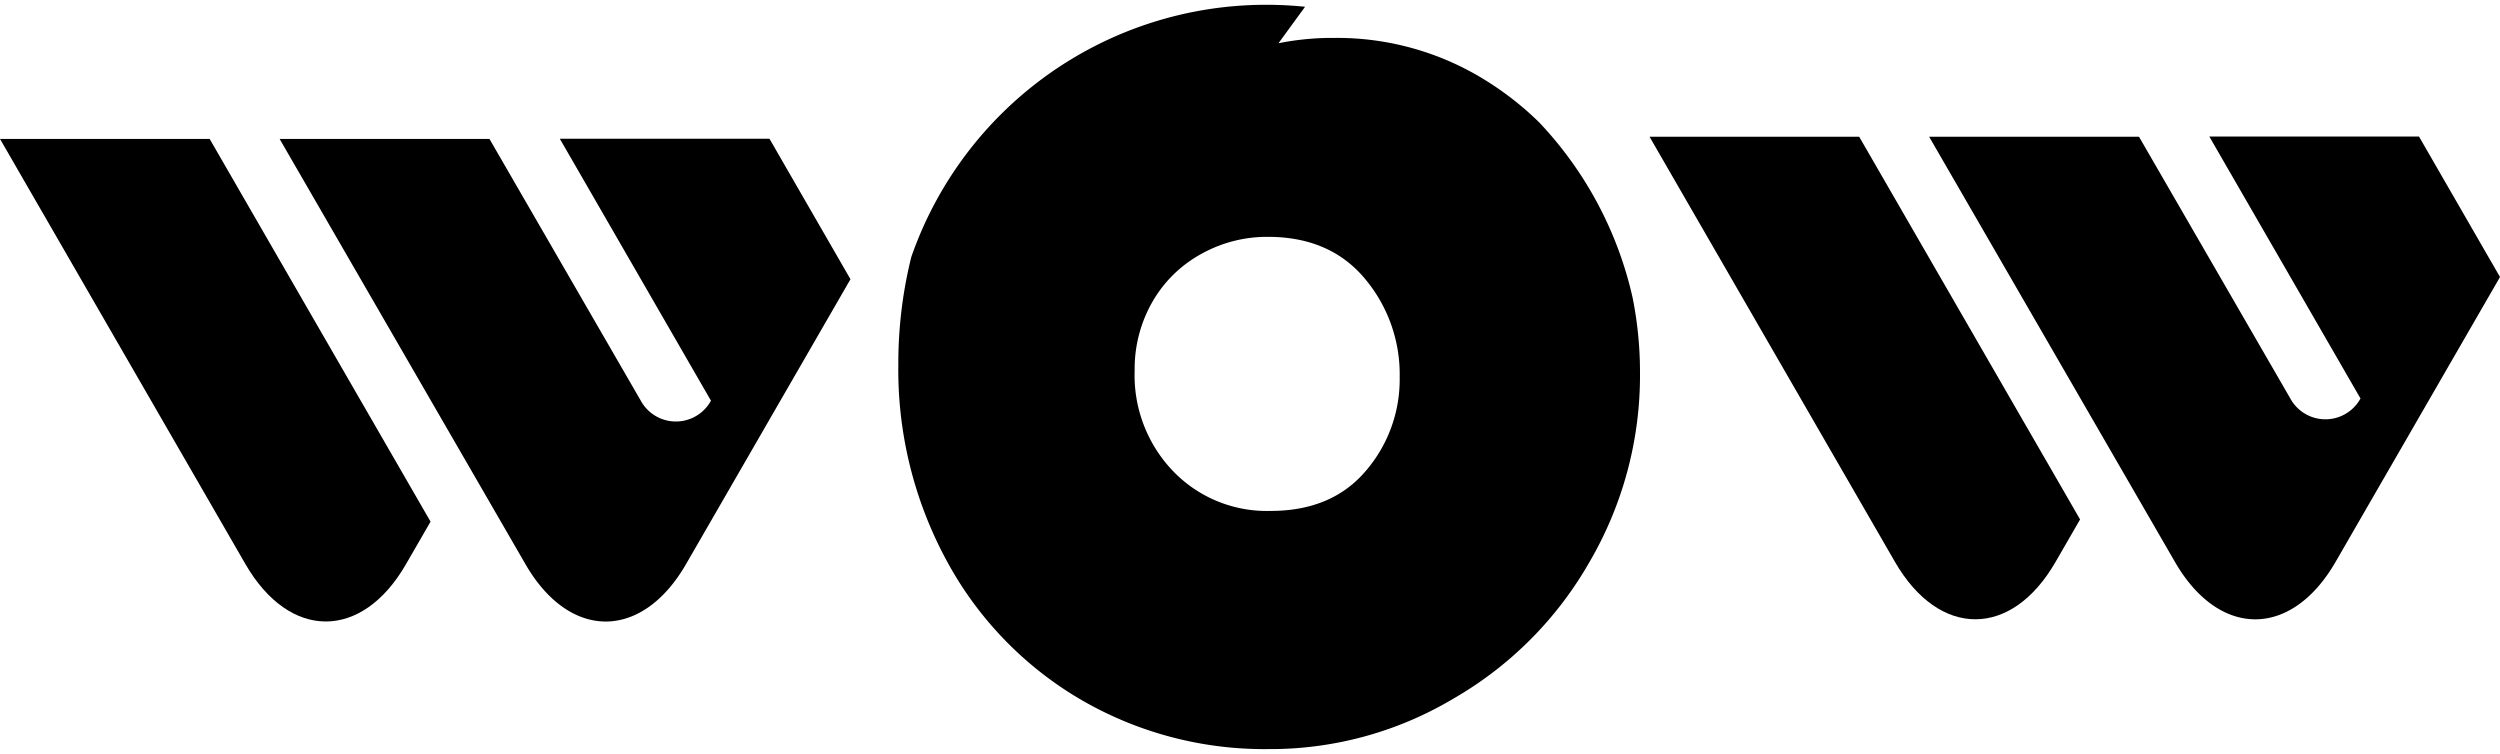 <svg xmlns="http://www.w3.org/2000/svg" width="261.291" height="78.793" viewBox="0 0 261.291 78.793">
  <g id="Group_84" data-name="Group 84" transform="translate(-107.111 -120.5)">
    <g id="Group_2" data-name="Group 2" transform="translate(107.111 135.001)">
      <path id="Path_1" data-name="Path 1" d="M44.86,61.5c4.618,7.979,12.172,7.979,16.769,0L64.2,57.049l-23.088-40H19.2Z" transform="translate(-19.2 -17.03)"/>
      <path id="Path_2" data-name="Path 2" d="M78.712,44.421a4.179,4.179,0,0,1-7.331,0L55.563,17.06H33.63l25.7,44.454c4.618,7.979,12.152,7.979,16.769,0L93.294,31.723,84.828,17.04H62.915l15.8,27.381Z" transform="translate(-4.406 -17.04)"/>
    </g>
    <g id="Group_3" data-name="Group 3" transform="translate(279.514 134.771)">
      <path id="Path_1-2" data-name="Path 1" d="M44.86,61.5c4.618,7.979,12.172,7.979,16.769,0L64.2,57.049l-23.088-40H19.2Z" transform="translate(-19.2 -17.03)"/>
      <path id="Path_2-2" data-name="Path 2" d="M78.712,44.421a4.179,4.179,0,0,1-7.331,0L55.563,17.06H33.63l25.7,44.454c4.618,7.979,12.152,7.979,16.769,0L93.294,31.723,84.828,17.04H62.915l15.8,27.381Z" transform="translate(-4.406 -17.04)"/>
    </g>
    <path id="Intersection_1" data-name="Intersection 1" d="M19,72.578A37.343,37.343,0,0,1,5.079,58.151,41.835,41.835,0,0,1,0,37.6a46.051,46.051,0,0,1,1.355-11.24A39.262,39.262,0,0,1,38.444,0,39.713,39.713,0,0,1,42.51.208L39.731,4.02a28.446,28.446,0,0,1,5.845-.557A29.378,29.378,0,0,1,61.789,8.156a32.3,32.3,0,0,1,5.2,4.144,39.131,39.131,0,0,1,9.748,18.277,39.646,39.646,0,0,1,.78,7.93,38.657,38.657,0,0,1-5.288,19.747A38.42,38.42,0,0,1,58.031,72.509a37.361,37.361,0,0,1-19.413,5.284A38.125,38.125,0,0,1,19,72.578ZM31.625,26.061a13.171,13.171,0,0,0-5.08,5.006A14.081,14.081,0,0,0,24.7,38.229a14.46,14.46,0,0,0,4.036,10.534A13.6,13.6,0,0,0,38.9,52.9q6.4,0,9.95-4.172a14.657,14.657,0,0,0,3.549-9.8A15.532,15.532,0,0,0,48.742,28.6q-3.653-4.347-10.124-4.346A14.1,14.1,0,0,0,31.625,26.061Z" transform="translate(201.001 121)" stroke="rgba(0,0,0,0)" stroke-miterlimit="10" stroke-width="1"/>
  </g>
</svg>
